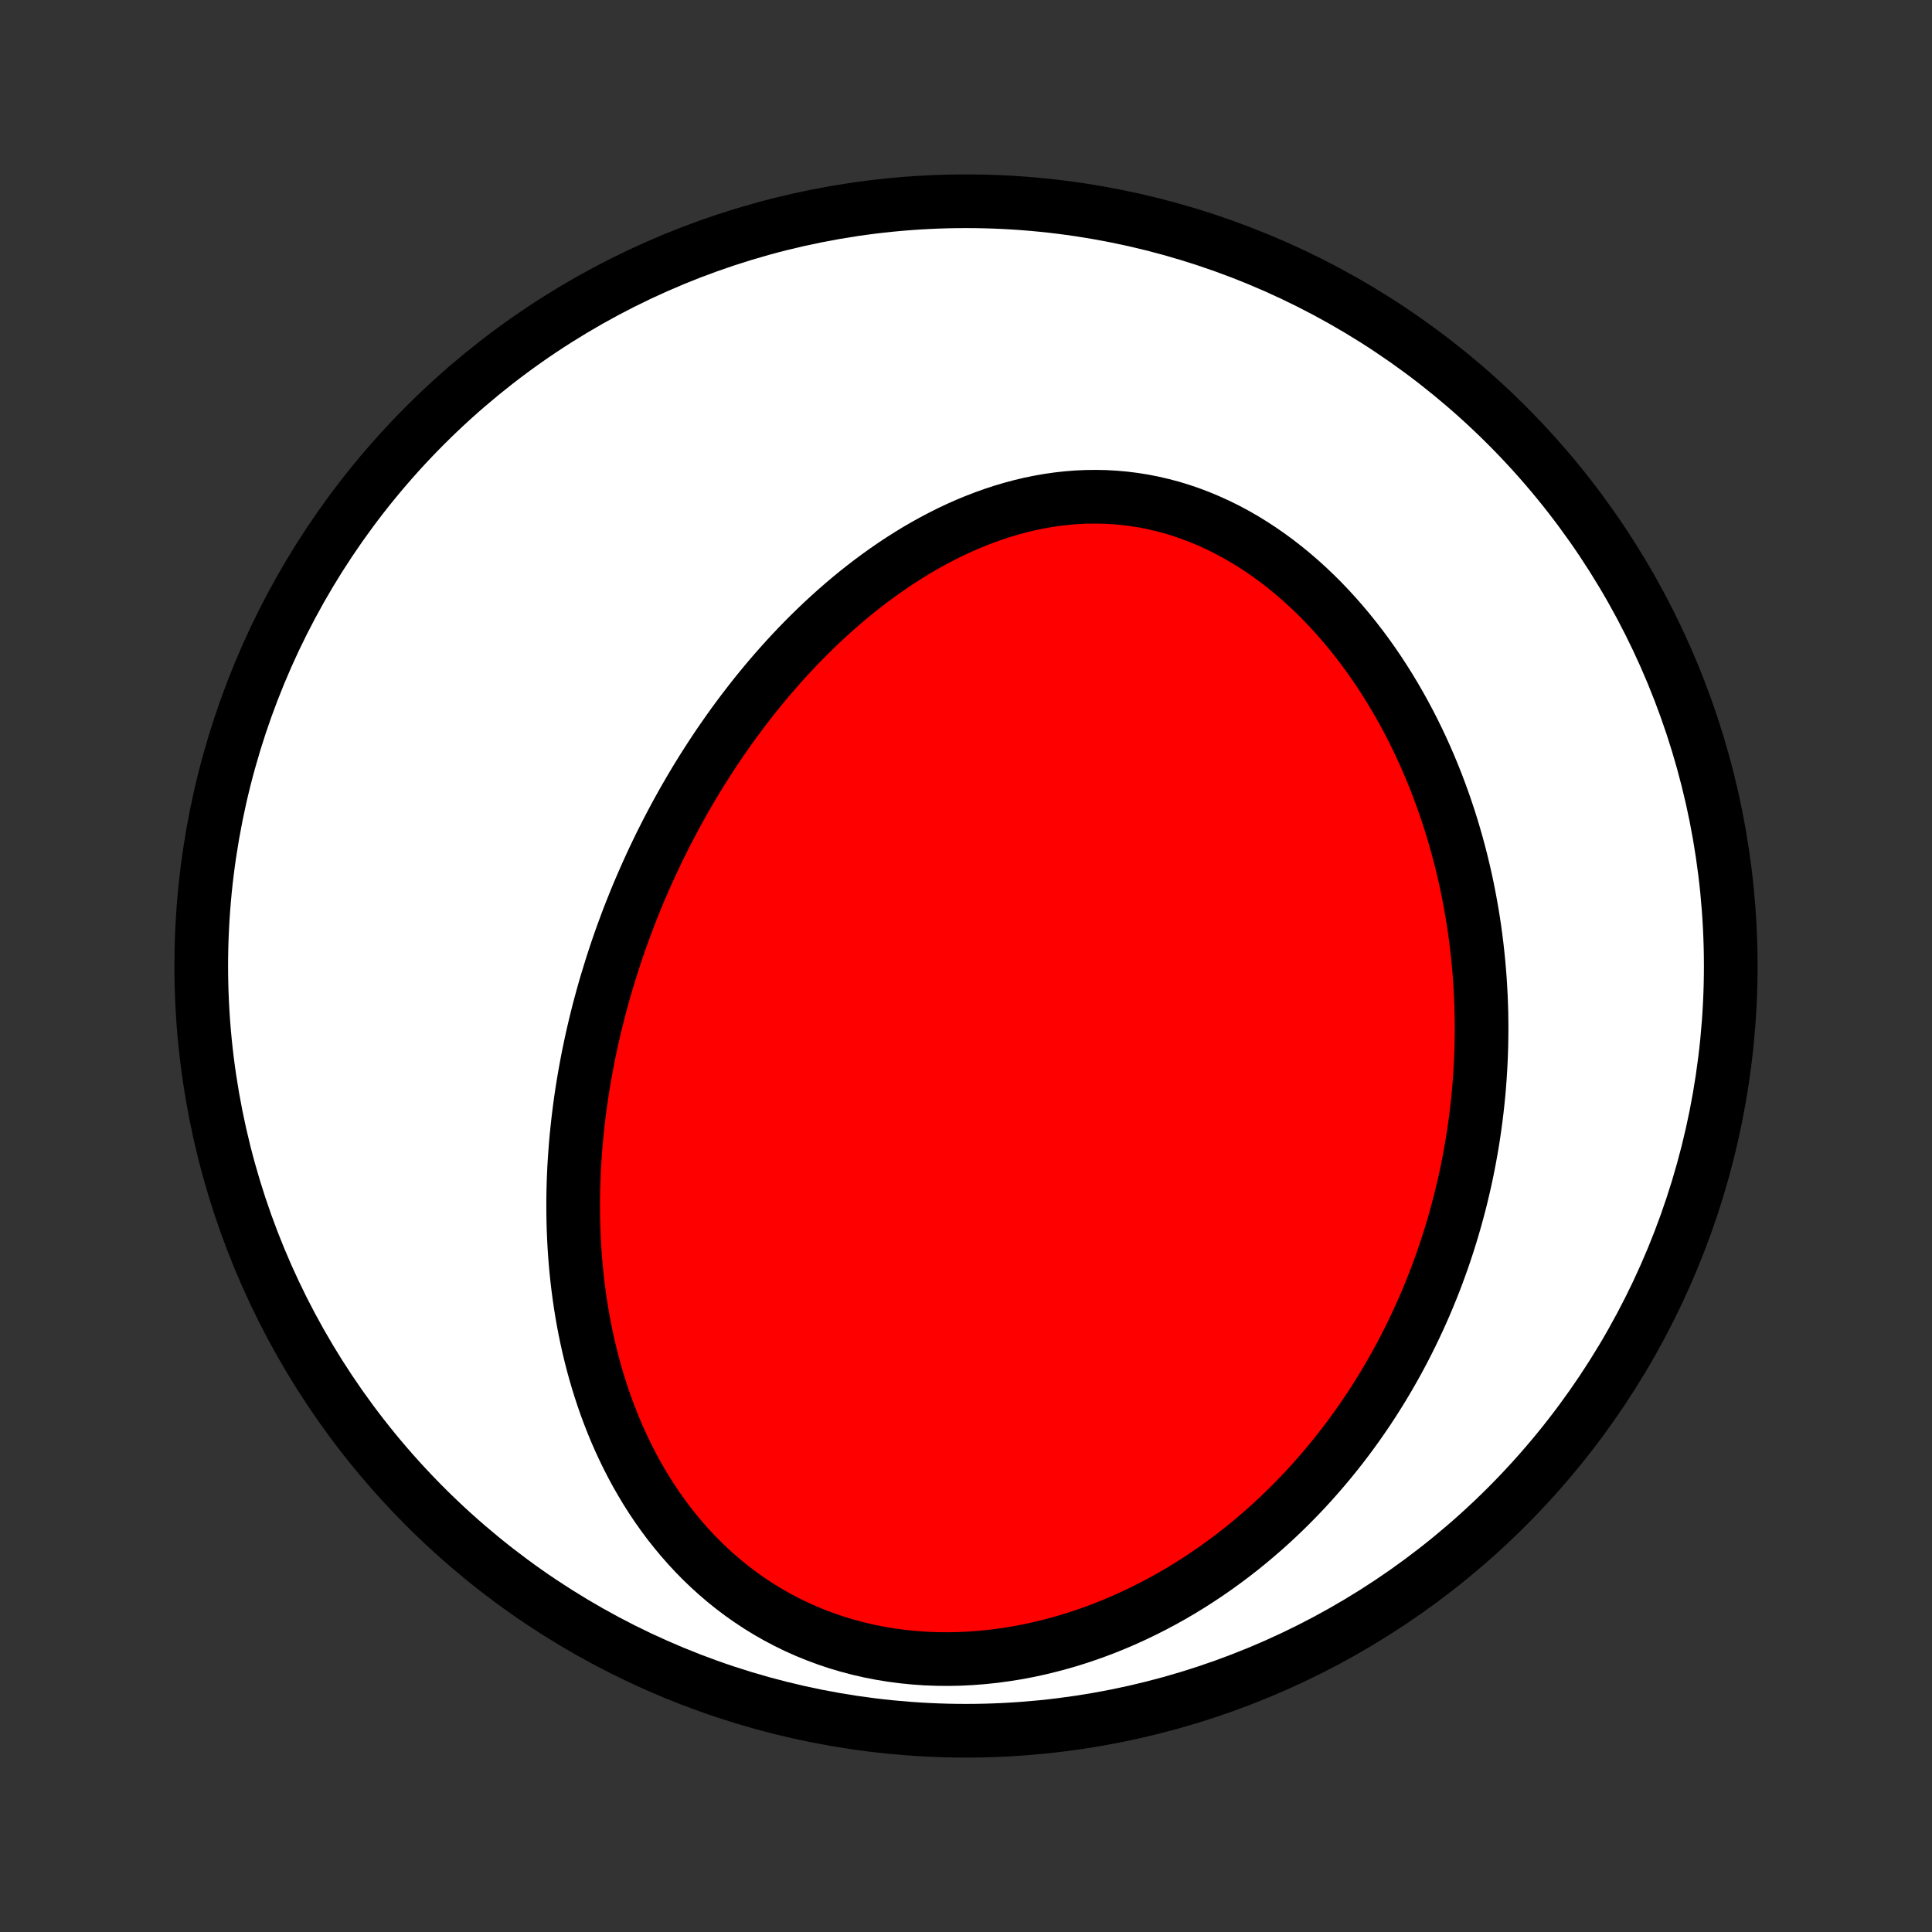<?xml version="1.0" encoding="utf-8" standalone="no"?>
<!DOCTYPE svg PUBLIC "-//W3C//DTD SVG 1.1//EN"
  "http://www.w3.org/Graphics/SVG/1.1/DTD/svg11.dtd">
<!-- Created with matplotlib (http://matplotlib.org/) -->
<svg height="72pt" version="1.1" viewBox="0 0 72 72" width="72pt" xmlns="http://www.w3.org/2000/svg" xmlns:xlink="http://www.w3.org/1999/xlink">
 <rect x="0" y="0" width="72" height="72" fill="#333333" stroke="none"/>
 <defs>
  <style type="text/css">
*{stroke-linecap:butt;stroke-linejoin:round;}
  </style>
 </defs>
 <g id="figure_1">
  <g id="patch_1">
   <path d="
M0 72
L72 72
L72 0
L0 0
z
" style="fill:none;"/>
  </g>
  <g id="axes_1">
   <g id="PatchCollection_1">
    <defs>
     <path d="
M36 -7.5
C43.558 -7.5 50.808 -10.503 56.153 -15.848
C61.497 -21.192 64.5 -28.442 64.5 -36
C64.5 -43.558 61.497 -50.808 56.153 -56.153
C50.808 -61.497 43.558 -64.5 36 -64.5
C28.442 -64.5 21.192 -61.497 15.848 -56.153
C10.503 -50.808 7.5 -43.558 7.5 -36
C7.5 -28.442 10.503 -21.192 15.848 -15.848
C21.192 -10.503 28.442 -7.5 36 -7.5
z
" id="C0_0_a811fe30f3"/>
     <path d="
M22.761 -35.888
L22.844 -36.149
L22.929 -36.409
L23.016 -36.668
L23.106 -36.927
L23.198 -37.185
L23.293 -37.443
L23.389 -37.701
L23.488 -37.958
L23.59 -38.214
L23.693 -38.47
L23.799 -38.726
L23.908 -38.981
L24.019 -39.236
L24.132 -39.49
L24.248 -39.745
L24.366 -39.999
L24.487 -40.252
L24.61 -40.506
L24.737 -40.759
L24.865 -41.012
L24.997 -41.264
L25.131 -41.517
L25.268 -41.769
L25.407 -42.02
L25.55 -42.272
L25.696 -42.523
L25.844 -42.774
L25.995 -43.025
L26.15 -43.275
L26.308 -43.525
L26.468 -43.774
L26.632 -44.023
L26.799 -44.272
L26.97 -44.52
L27.144 -44.768
L27.321 -45.016
L27.502 -45.262
L27.686 -45.508
L27.874 -45.753
L28.065 -45.998
L28.26 -46.241
L28.459 -46.484
L28.662 -46.726
L28.868 -46.966
L29.079 -47.205
L29.293 -47.443
L29.512 -47.68
L29.734 -47.915
L29.961 -48.148
L30.192 -48.379
L30.427 -48.609
L30.666 -48.836
L30.91 -49.061
L31.157 -49.283
L31.41 -49.503
L31.666 -49.72
L31.927 -49.934
L32.193 -50.144
L32.462 -50.351
L32.737 -50.554
L33.016 -50.753
L33.298 -50.948
L33.586 -51.138
L33.878 -51.323
L34.174 -51.504
L34.474 -51.678
L34.779 -51.847
L35.088 -52.009
L35.401 -52.166
L35.718 -52.315
L36.038 -52.457
L36.363 -52.591
L36.691 -52.718
L37.022 -52.836
L37.357 -52.946
L37.695 -53.046
L38.036 -53.137
L38.38 -53.219
L38.726 -53.29
L39.074 -53.351
L39.425 -53.401
L39.776 -53.44
L40.13 -53.468
L40.485 -53.484
L40.84 -53.488
L41.196 -53.481
L41.552 -53.461
L41.908 -53.429
L42.263 -53.385
L42.618 -53.328
L42.971 -53.259
L43.322 -53.177
L43.672 -53.084
L44.019 -52.978
L44.364 -52.86
L44.705 -52.73
L45.043 -52.589
L45.378 -52.437
L45.709 -52.274
L46.035 -52.1
L46.357 -51.916
L46.674 -51.721
L46.986 -51.518
L47.293 -51.305
L47.594 -51.084
L47.89 -50.854
L48.18 -50.616
L48.465 -50.37
L48.743 -50.118
L49.015 -49.859
L49.281 -49.593
L49.54 -49.322
L49.793 -49.045
L50.04 -48.763
L50.28 -48.476
L50.514 -48.185
L50.741 -47.89
L50.962 -47.591
L51.177 -47.288
L51.385 -46.983
L51.586 -46.674
L51.781 -46.363
L51.97 -46.05
L52.153 -45.734
L52.329 -45.417
L52.499 -45.099
L52.664 -44.778
L52.822 -44.457
L52.974 -44.135
L53.12 -43.812
L53.261 -43.488
L53.396 -43.164
L53.526 -42.839
L53.649 -42.514
L53.768 -42.189
L53.881 -41.864
L53.989 -41.54
L54.092 -41.215
L54.189 -40.891
L54.282 -40.567
L54.37 -40.243
L54.453 -39.921
L54.531 -39.598
L54.605 -39.277
L54.674 -38.956
L54.738 -38.636
L54.798 -38.316
L54.854 -37.998
L54.906 -37.68
L54.953 -37.363
L54.996 -37.047
L55.035 -36.732
L55.07 -36.418
L55.101 -36.105
L55.128 -35.792
L55.152 -35.481
L55.171 -35.17
L55.187 -34.861
L55.199 -34.552
L55.208 -34.245
L55.212 -33.938
L55.214 -33.632
L55.211 -33.327
L55.206 -33.023
L55.196 -32.72
L55.184 -32.418
L55.167 -32.117
L55.148 -31.816
L55.125 -31.516
L55.099 -31.217
L55.069 -30.919
L55.036 -30.622
L55 -30.325
L54.96 -30.029
L54.917 -29.734
L54.871 -29.439
L54.821 -29.145
L54.768 -28.852
L54.712 -28.56
L54.653 -28.268
L54.59 -27.976
L54.523 -27.685
L54.454 -27.395
L54.381 -27.105
L54.304 -26.816
L54.224 -26.527
L54.141 -26.239
L54.054 -25.951
L53.964 -25.664
L53.87 -25.377
L53.773 -25.091
L53.671 -24.805
L53.567 -24.519
L53.458 -24.234
L53.346 -23.95
L53.23 -23.666
L53.11 -23.382
L52.986 -23.099
L52.858 -22.816
L52.726 -22.534
L52.59 -22.252
L52.45 -21.97
L52.306 -21.689
L52.157 -21.409
L52.005 -21.13
L51.847 -20.851
L51.685 -20.572
L51.519 -20.294
L51.348 -20.018
L51.172 -19.741
L50.992 -19.466
L50.806 -19.192
L50.616 -18.918
L50.421 -18.646
L50.22 -18.374
L50.014 -18.104
L49.803 -17.835
L49.587 -17.568
L49.365 -17.302
L49.138 -17.038
L48.905 -16.775
L48.667 -16.514
L48.422 -16.255
L48.172 -15.999
L47.916 -15.744
L47.654 -15.492
L47.386 -15.243
L47.112 -14.996
L46.831 -14.753
L46.545 -14.512
L46.252 -14.275
L45.953 -14.042
L45.648 -13.813
L45.336 -13.587
L45.018 -13.366
L44.694 -13.15
L44.363 -12.938
L44.027 -12.732
L43.684 -12.531
L43.334 -12.336
L42.979 -12.147
L42.618 -11.965
L42.251 -11.789
L41.878 -11.62
L41.5 -11.459
L41.116 -11.305
L40.727 -11.16
L40.333 -11.023
L39.934 -10.895
L39.532 -10.777
L39.124 -10.668
L38.714 -10.568
L38.299 -10.479
L37.882 -10.401
L37.462 -10.334
L37.04 -10.277
L36.616 -10.233
L36.191 -10.2
L35.766 -10.179
L35.34 -10.171
L34.914 -10.175
L34.49 -10.191
L34.067 -10.221
L33.646 -10.263
L33.228 -10.318
L32.813 -10.386
L32.401 -10.466
L31.994 -10.56
L31.592 -10.666
L31.196 -10.784
L30.805 -10.915
L30.421 -11.058
L30.043 -11.212
L29.672 -11.378
L29.31 -11.555
L28.955 -11.742
L28.608 -11.94
L28.27 -12.148
L27.941 -12.365
L27.62 -12.591
L27.308 -12.826
L27.006 -13.069
L26.713 -13.319
L26.429 -13.577
L26.154 -13.841
L25.889 -14.111
L25.633 -14.388
L25.386 -14.669
L25.148 -14.956
L24.919 -15.246
L24.7 -15.541
L24.488 -15.84
L24.286 -16.142
L24.092 -16.447
L23.907 -16.755
L23.729 -17.065
L23.56 -17.377
L23.398 -17.691
L23.245 -18.006
L23.098 -18.323
L22.959 -18.64
L22.828 -18.958
L22.703 -19.277
L22.584 -19.596
L22.473 -19.916
L22.368 -20.235
L22.269 -20.554
L22.176 -20.873
L22.089 -21.192
L22.008 -21.509
L21.932 -21.827
L21.862 -22.143
L21.797 -22.459
L21.737 -22.773
L21.682 -23.087
L21.632 -23.4
L21.587 -23.711
L21.546 -24.021
L21.509 -24.331
L21.477 -24.638
L21.449 -24.945
L21.425 -25.25
L21.405 -25.553
L21.389 -25.856
L21.376 -26.157
L21.367 -26.456
L21.362 -26.754
L21.36 -27.051
L21.361 -27.346
L21.366 -27.64
L21.374 -27.932
L21.385 -28.223
L21.399 -28.513
L21.417 -28.801
L21.437 -29.088
L21.459 -29.373
L21.485 -29.657
L21.514 -29.94
L21.545 -30.222
L21.579 -30.502
L21.615 -30.781
L21.654 -31.059
L21.695 -31.336
L21.739 -31.611
L21.786 -31.886
L21.835 -32.159
L21.886 -32.432
L21.939 -32.703
L21.995 -32.973
L22.053 -33.242
L22.114 -33.511
L22.177 -33.778
L22.242 -34.045
L22.309 -34.31
L22.379 -34.575
L22.451 -34.839
L22.525 -35.103
L22.601 -35.365
z
" id="C0_1_4529bf4148"/>
    </defs>
    <g clip-path="url(#p1bffca34e9)">
     <use style="fill:#ffffff;stroke:#000000;stroke-width:2.0;" x="0.0" xlink:href="#C0_0_a811fe30f3" y="72.0"/>
    </g>
    <g clip-path="url(#p1bffca34e9)">
     <use style="fill:#ff0000;stroke:#000000;stroke-width:2.0;" x="0.0" xlink:href="#C0_1_4529bf4148" y="72.0"/>
    </g>
   </g>
  </g>
 </g>
 <defs>
  <clipPath id="p1bffca34e9">
   <rect height="72.0" width="72.0" x="0.0" y="0.0"/>
  </clipPath>
 </defs>
</svg>
